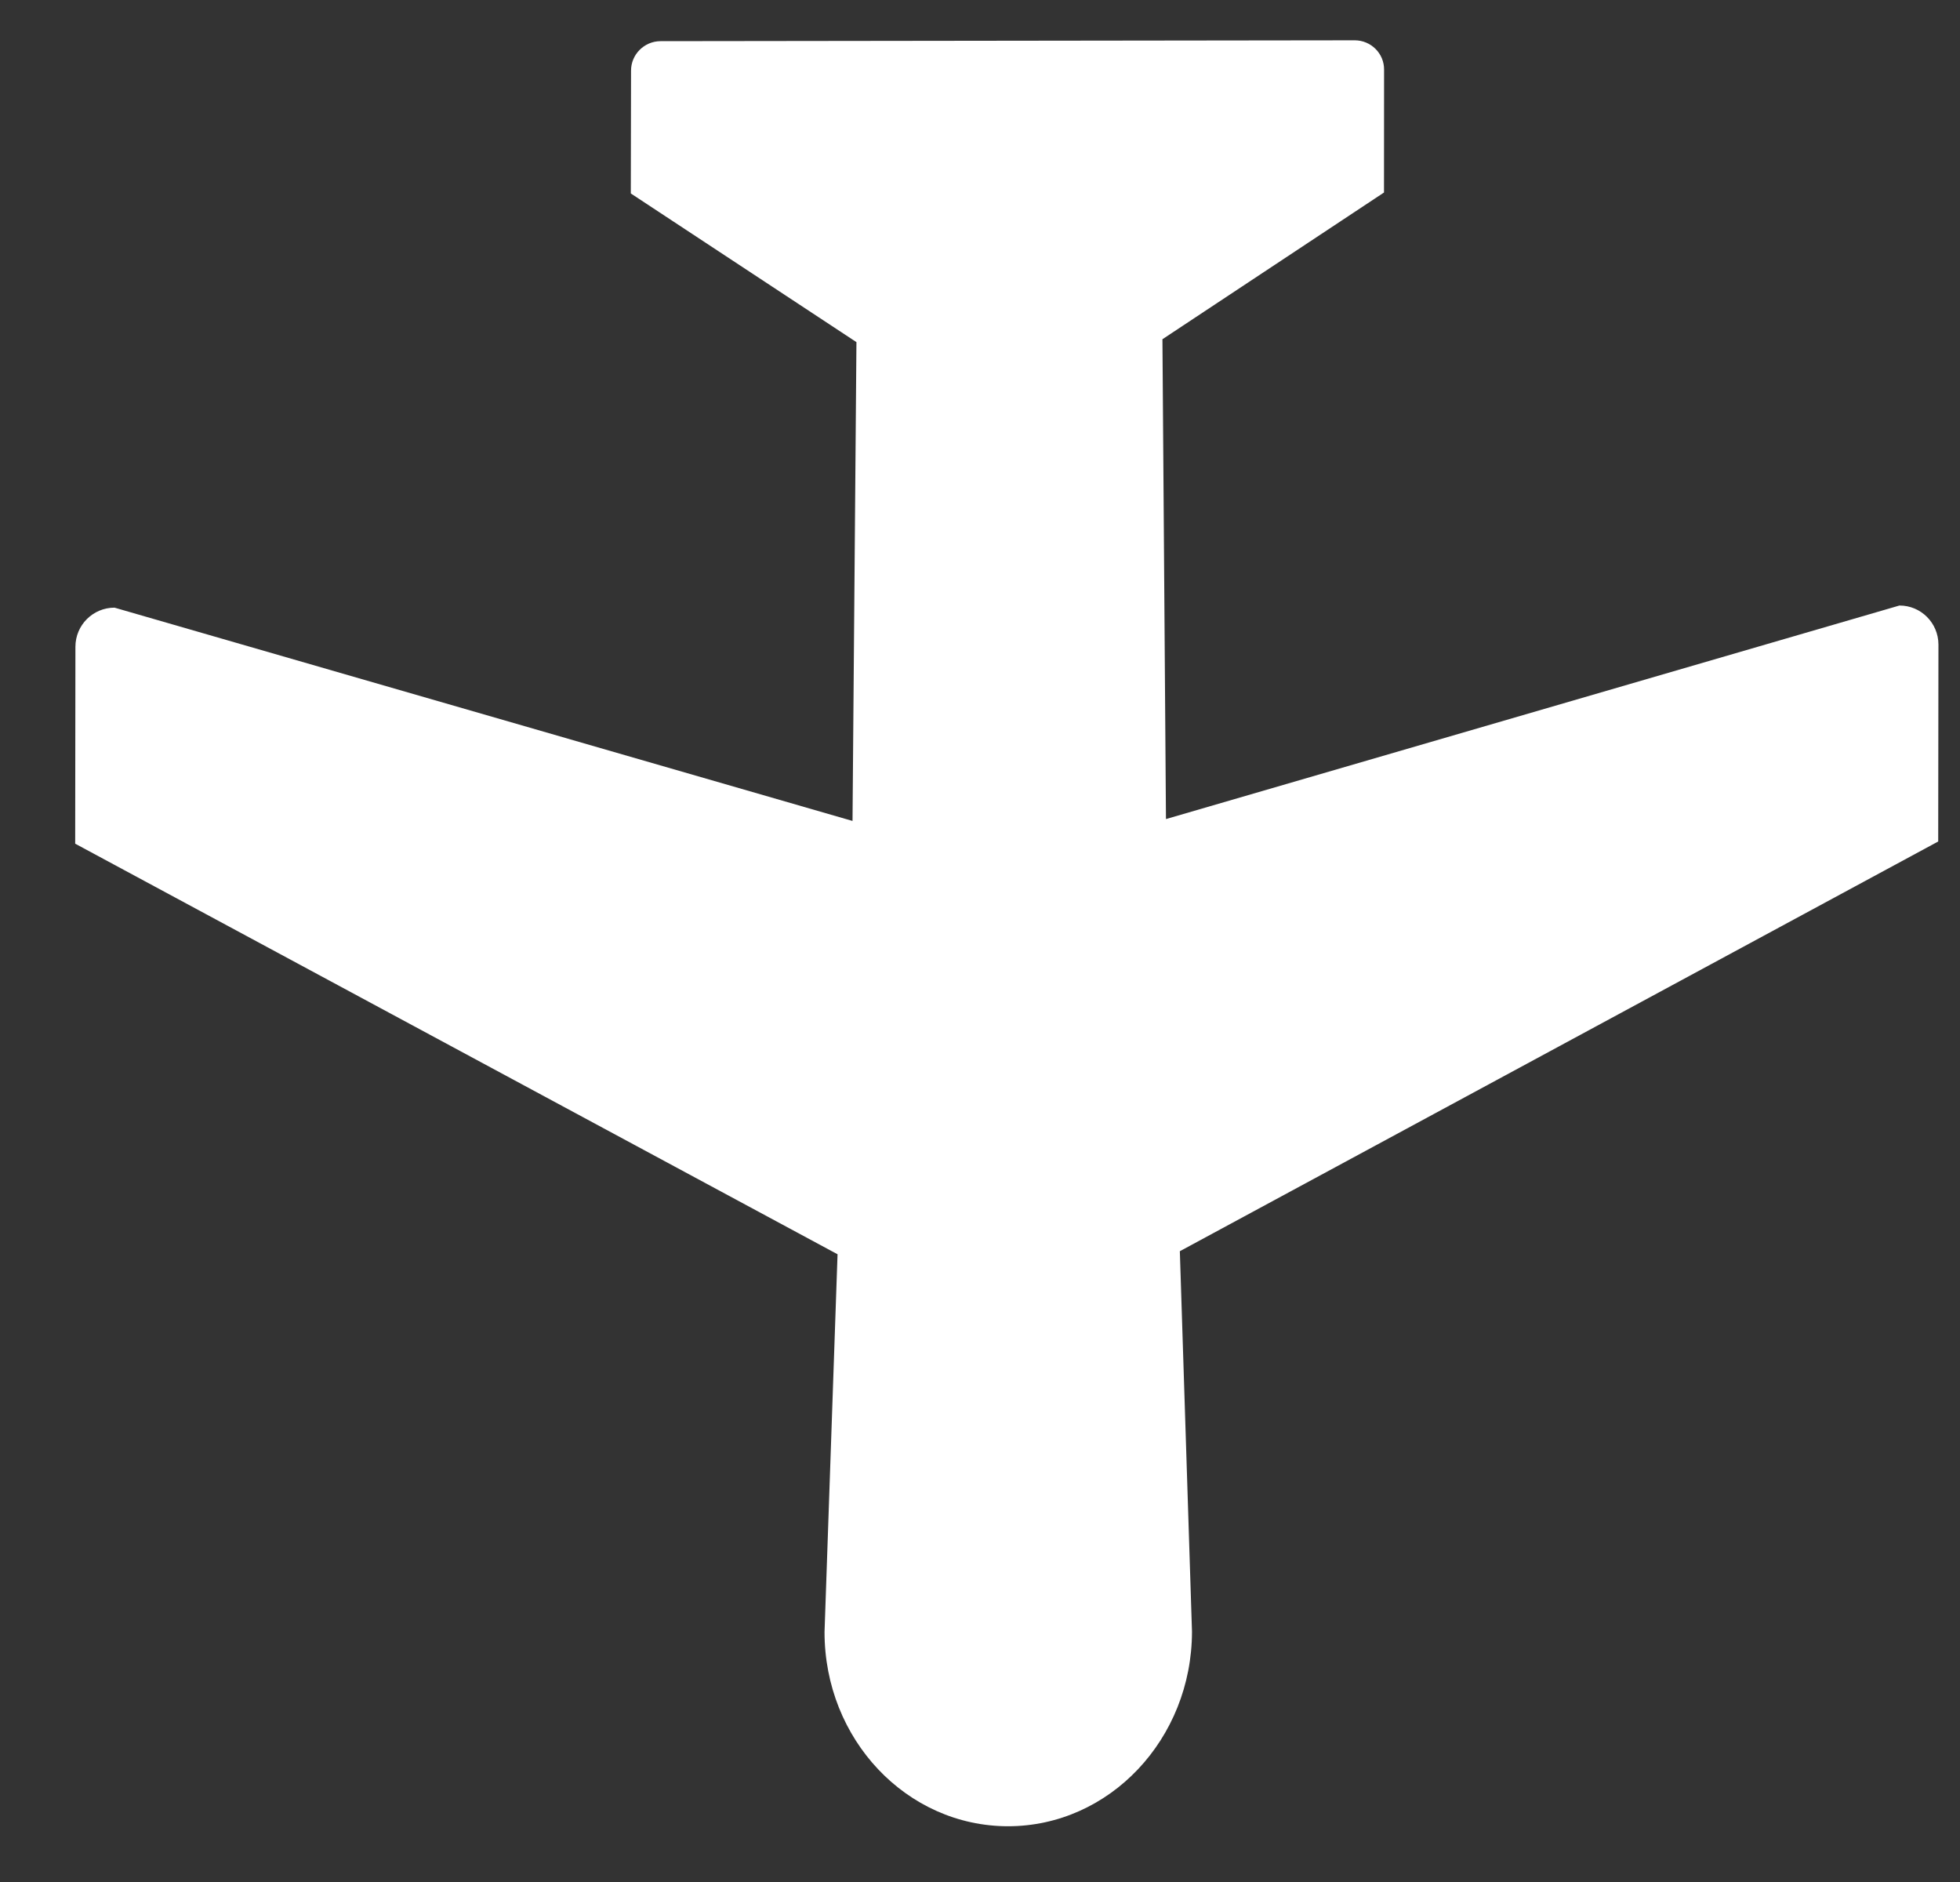 <svg width="25" height="24" viewBox="0 0 25 24" fill="none" xmlns="http://www.w3.org/2000/svg">
<rect x="0" y="0" width="25" height="24" fill="#333333" stroke="none"/>
<path d="M15.204 20.807L15.049 15.956L24.722 10.731L24.725 8.219C24.724 7.944 24.502 7.721 24.227 7.722L14.872 10.445L14.827 4.326L17.653 2.455L17.654 0.889C17.656 0.682 17.487 0.514 17.279 0.514L8.424 0.525C8.217 0.526 8.048 0.695 8.049 0.902L8.046 2.467L10.924 4.363L10.874 10.469L1.461 7.749C1.185 7.749 0.962 7.972 0.962 8.248L0.959 10.759L10.683 15.995L10.517 20.811C10.516 22.181 11.564 23.289 12.859 23.289C14.153 23.288 15.202 22.177 15.204 20.807Z" fill="white"/>
</svg>
